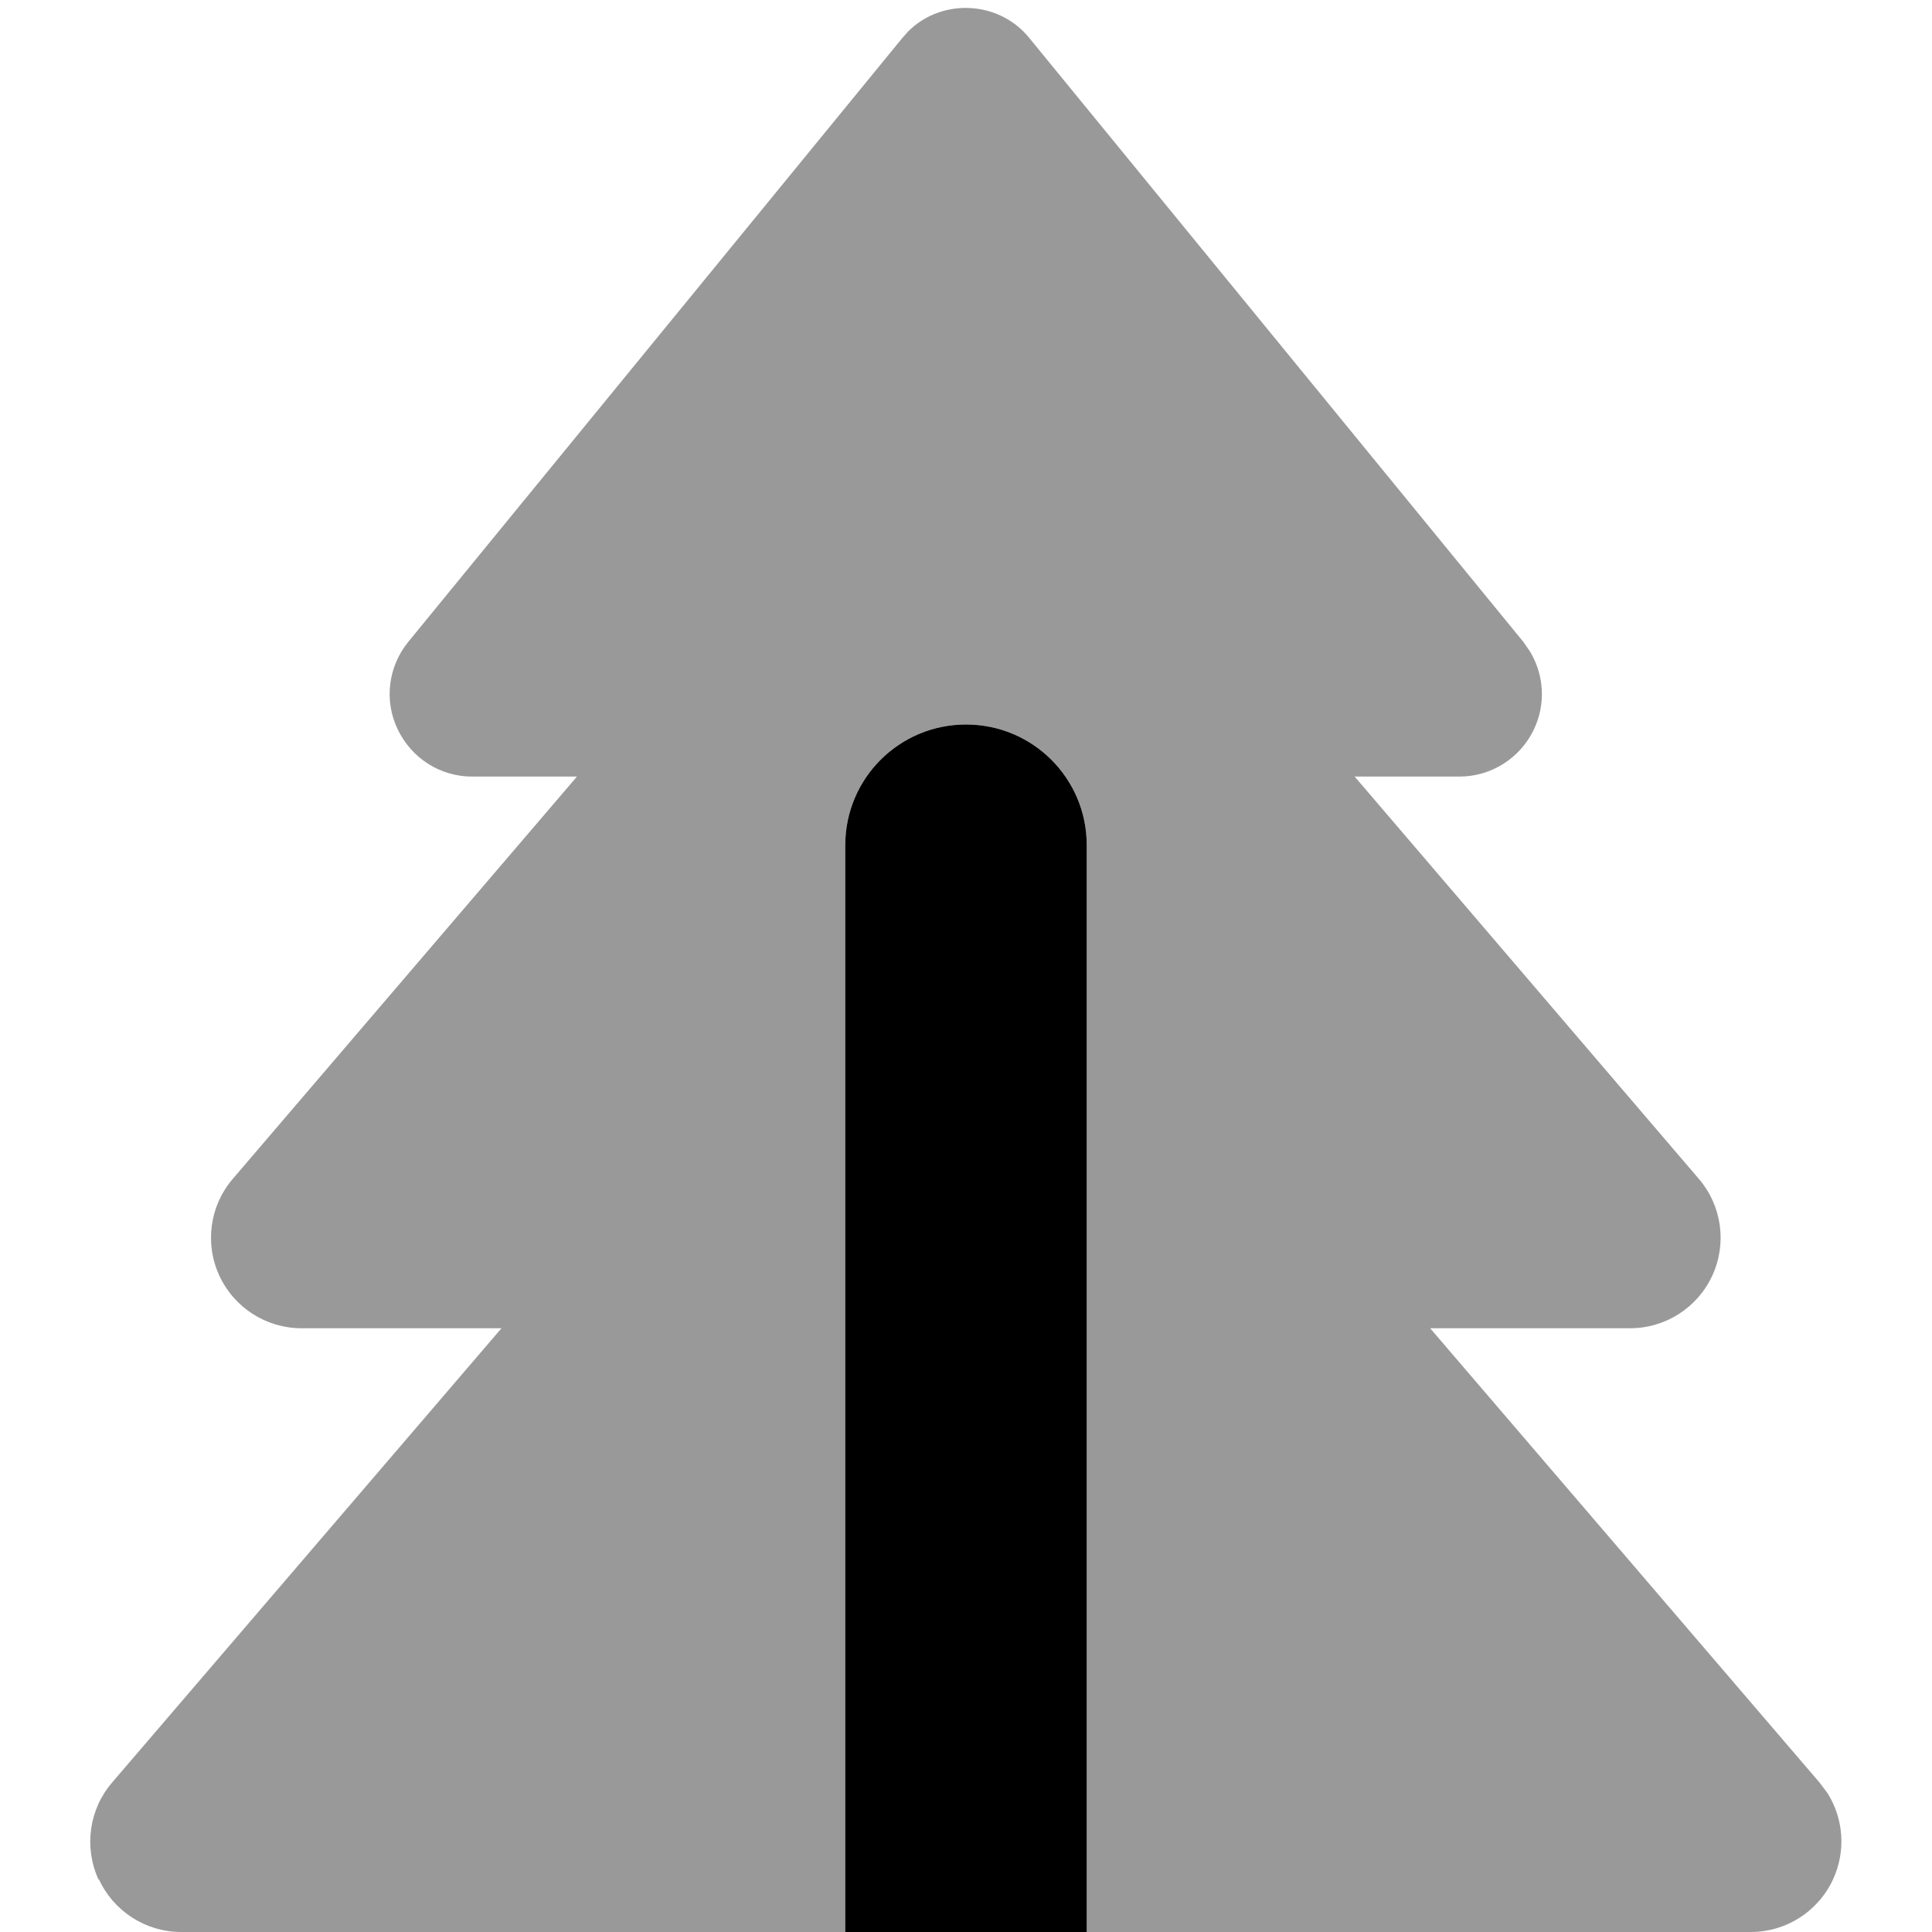 <svg xmlns="http://www.w3.org/2000/svg" viewBox="0 0 512 512"><!--! Font Awesome Pro 7.1.0 by @fontawesome - https://fontawesome.com License - https://fontawesome.com/license (Commercial License) Copyright 2025 Fonticons, Inc. --><path opacity=".4" fill="currentColor" d="M26.2 498c3.9 8.5 12.4 14 21.8 14l176 0 0-288c0-17.7 14.3-32 32-32s32 14.3 32 32l0 288 176 0c9.4 0 17.9-5.5 21.8-14 3.4-7.4 2.8-16-1.5-22.8l-2.1-2.8-103.2-120.4 53 0c9.4 0 17.9-5.5 21.8-14 3.9-8.5 2.5-18.5-3.6-25.6l-91.2-106.6 27.8 0c8.4 0 16.1-4.9 19.7-12.5 3.2-6.7 2.7-14.4-1-20.6l-1.8-2.6-130.9-160c-4.1-5.1-10.3-8-16.9-8-5.7 0-11.2 2.2-15.2 6.2l-1.6 1.8-130.9 160c-5.3 6.5-6.5 15.5-2.8 23.2s11.3 12.5 19.7 12.5l27.8 0-91.2 106.6c-6.1 7.1-7.5 17.1-3.6 25.6 3.9 8.5 12.4 14 21.8 14l53 0-103.2 120.4c-6.1 7.1-7.5 17.1-3.6 25.7z"/><path fill="currentColor" d="M256 192c17.7 0 32 14.3 32 32l0 288-64 0 0-288c0-17.7 14.3-32 32-32z"/></svg>